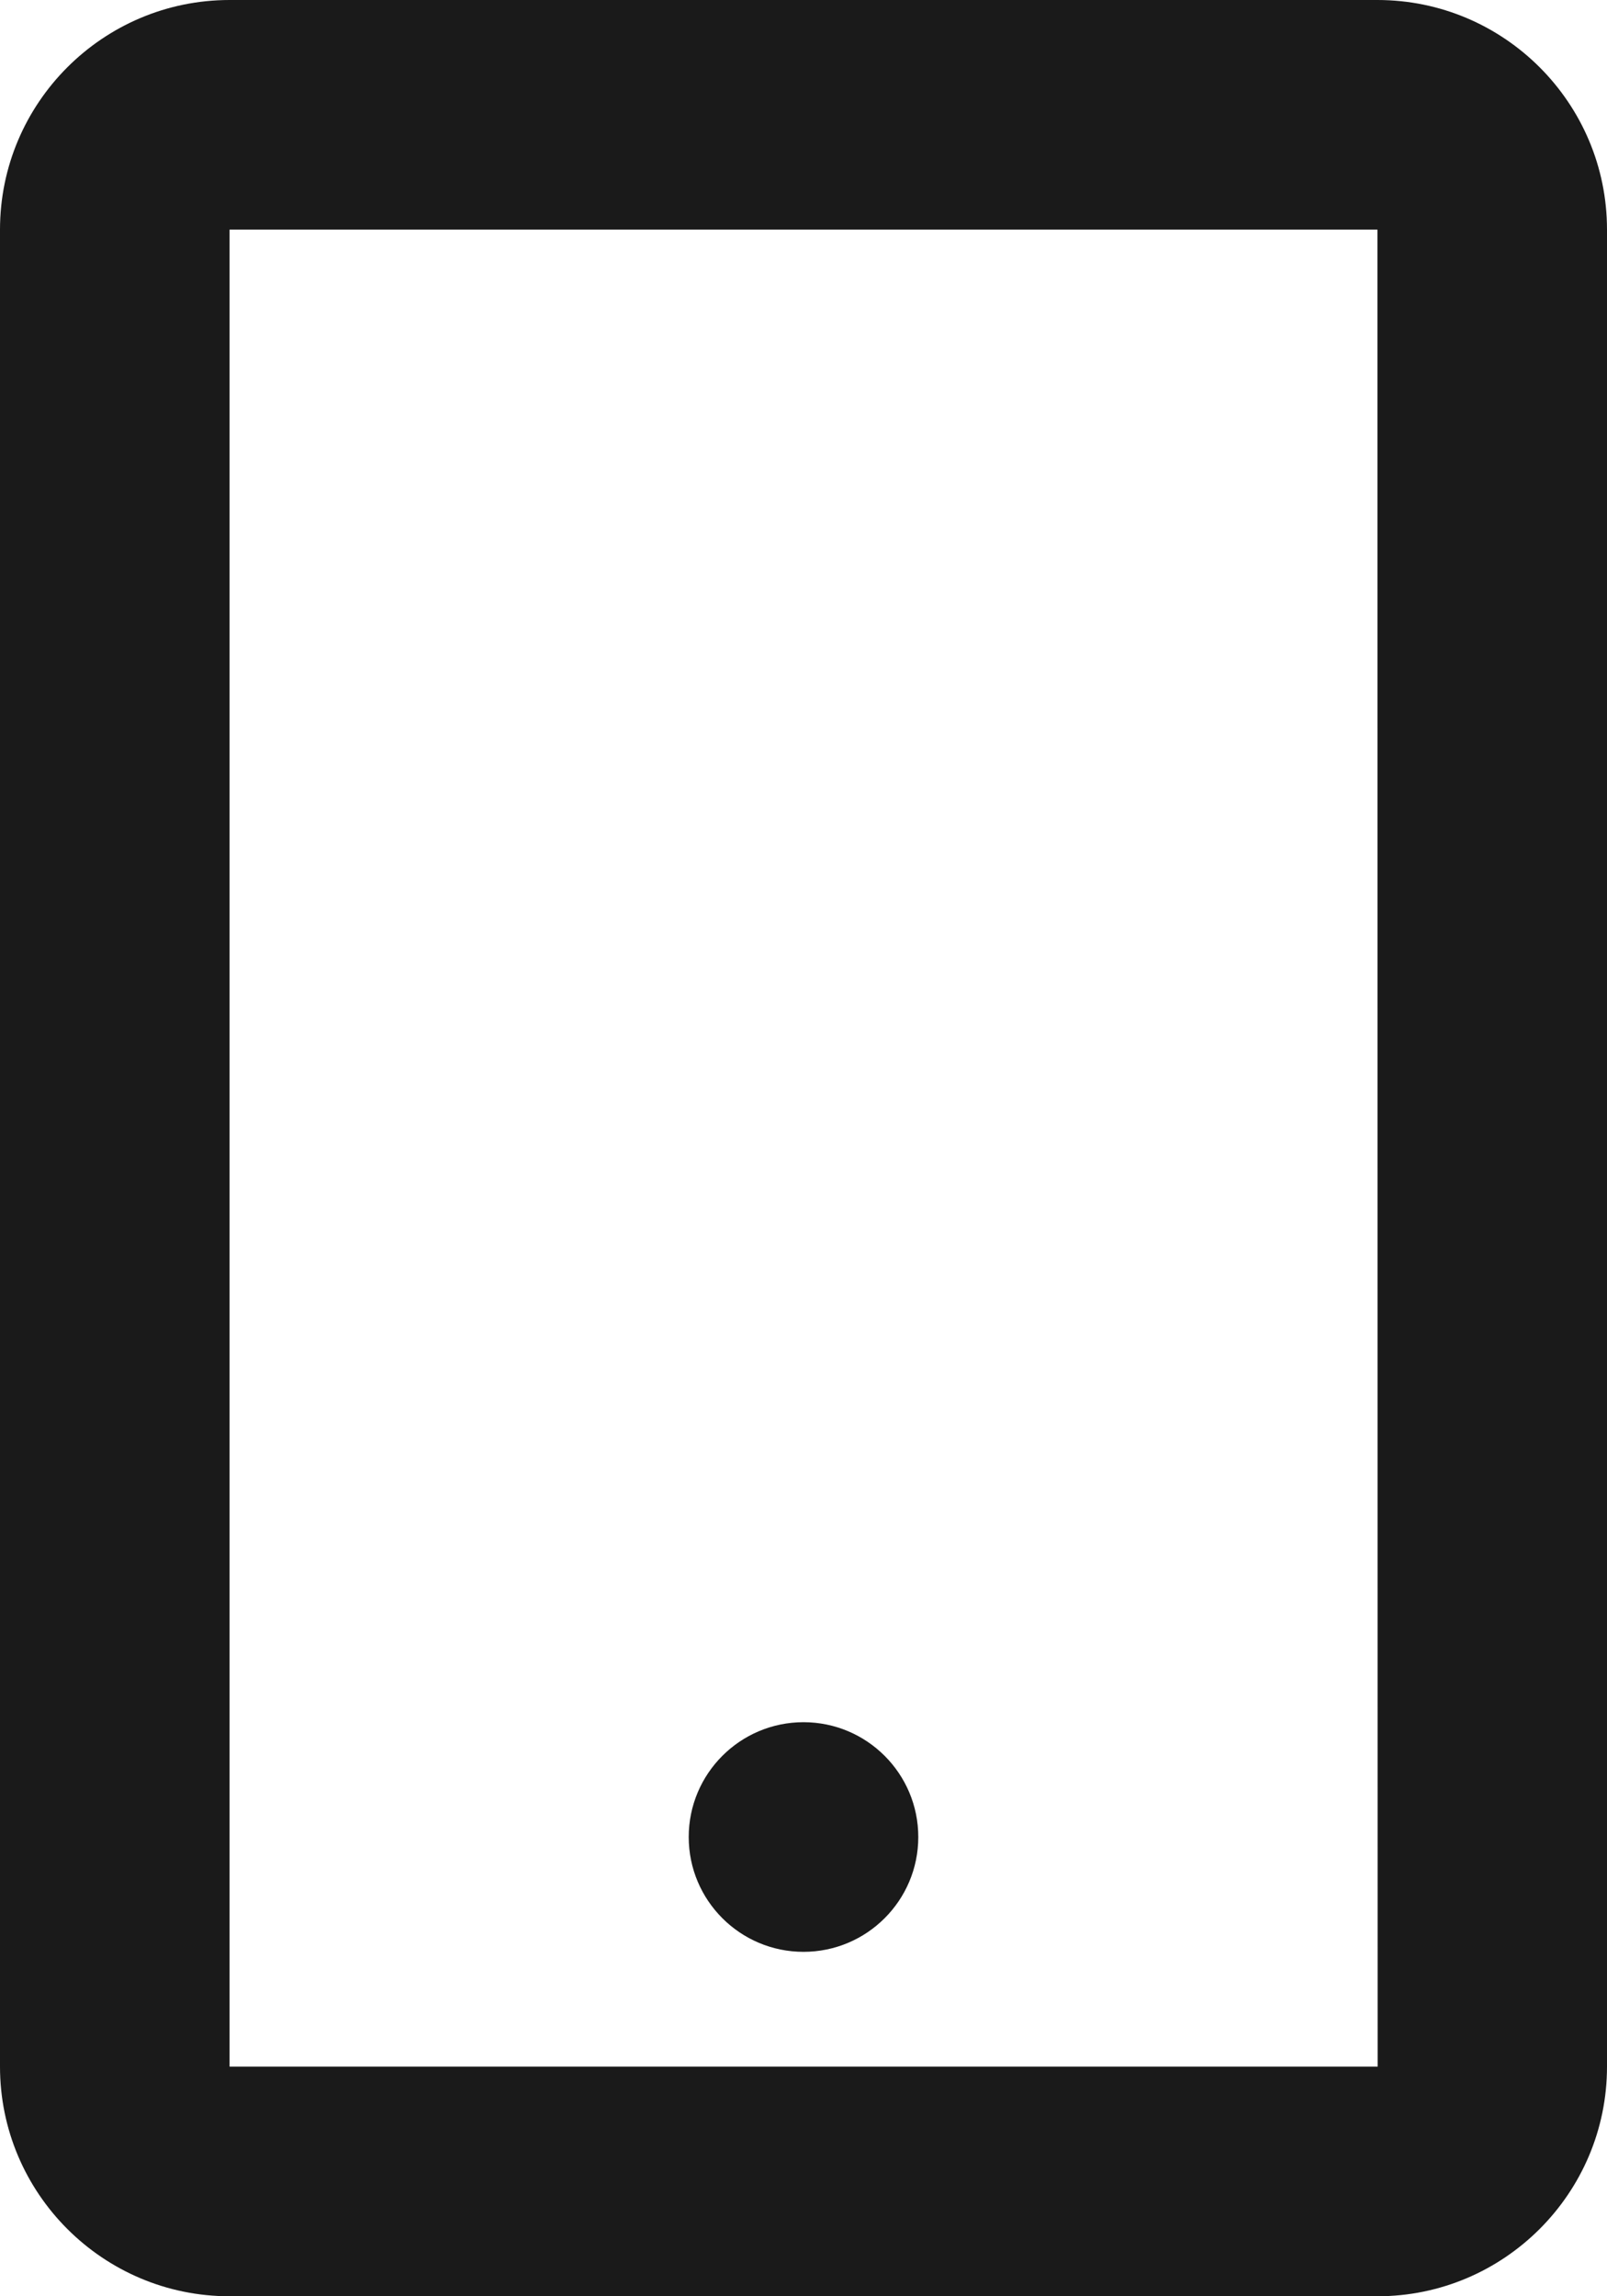 <svg width="14" height="20" viewBox="0 0 14 20" fill="none" xmlns="http://www.w3.org/2000/svg">
<path d="M12 0H2C0.897 0 0 0.897 0 2V18C0 19.103 0.897 20 2 20H12C13.103 20 14 19.103 14 18V2C14 0.897 13.103 0 12 0ZM2 18V2H12L12.002 18H2Z" fill="#1A1A1A"/>
<path d="M7 17C7.552 17 8 16.552 8 16C8 15.448 7.552 15 7 15C6.448 15 6 15.448 6 16C6 16.552 6.448 17 7 17Z" fill="#1A1A1A"/>
</svg>
